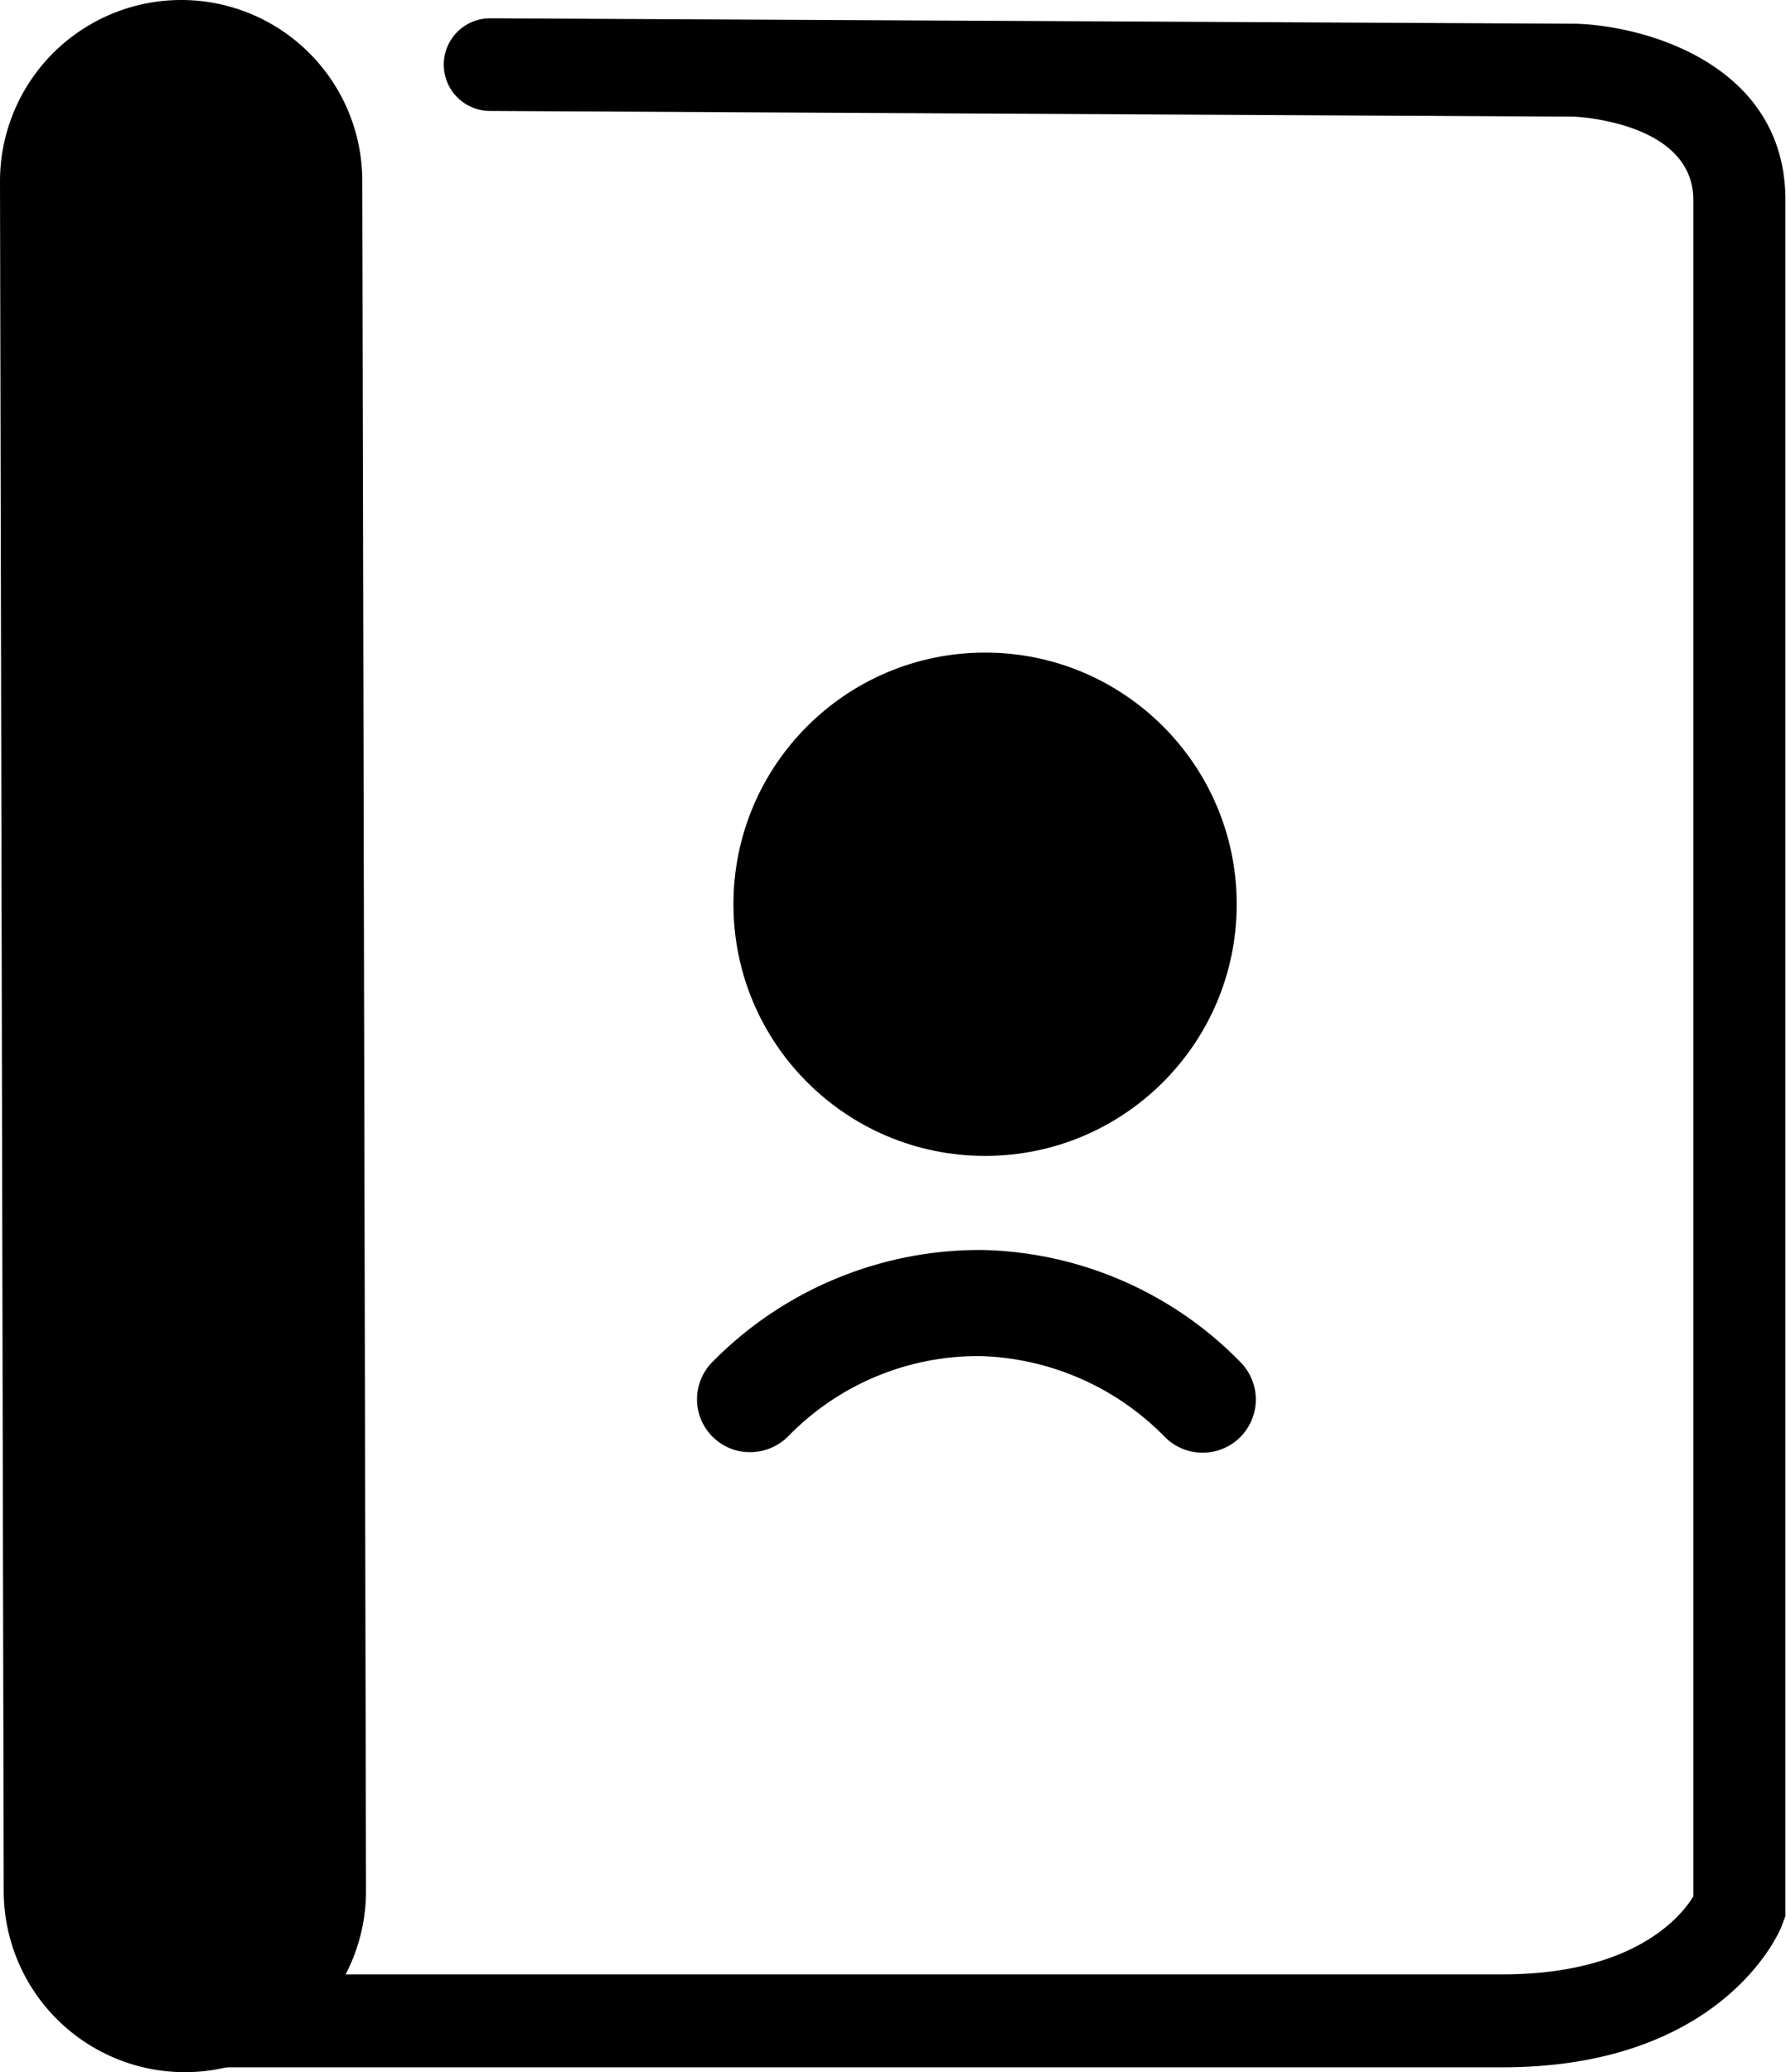 <svg xmlns="http://www.w3.org/2000/svg" viewBox="0 0 62.46 72.46"><g id="bcbcb7f0-aa89-41a1-88e1-723387bb6fa9" data-name="Layer 2"><g id="af3da1c0-5646-4578-b0e2-2ae48a262968" data-name="Layer 1"><path d="M52.54,72.29H7.06a1.63,1.63,0,0,1,0-3.25H52.54c4.58,0,6.24-2,6.68-2.73V7c0-2.64-3.8-2.9-4.15-2.92l-37.93-.2a1.62,1.62,0,1,1,0-3.24h0l38,.19c2.53.09,7.3,1.49,7.3,6.17V67l-.11.29C62.27,67.52,60.27,72.29,52.54,72.29Z"/><path d="M6.47,72.46A6.34,6.34,0,0,1,.13,66.13L0,6.36A6.34,6.34,0,0,1,6.33,0h0a6.33,6.33,0,0,1,6.34,6.33l.13,59.77a6.34,6.34,0,0,1-6.33,6.36Z"/><circle cx="34.45" cy="31.62" r="8.8"/><path d="M26.24,50.78a1.85,1.85,0,0,1-1.33-3.15,13.12,13.12,0,0,1,9.47-3.92,13,13,0,0,1,9,3.92,1.86,1.86,0,1,1-2.67,2.59,9.4,9.4,0,0,0-6.41-2.8,9.26,9.26,0,0,0-6.73,2.8A1.89,1.89,0,0,1,26.24,50.78Z"/></g></g></svg>